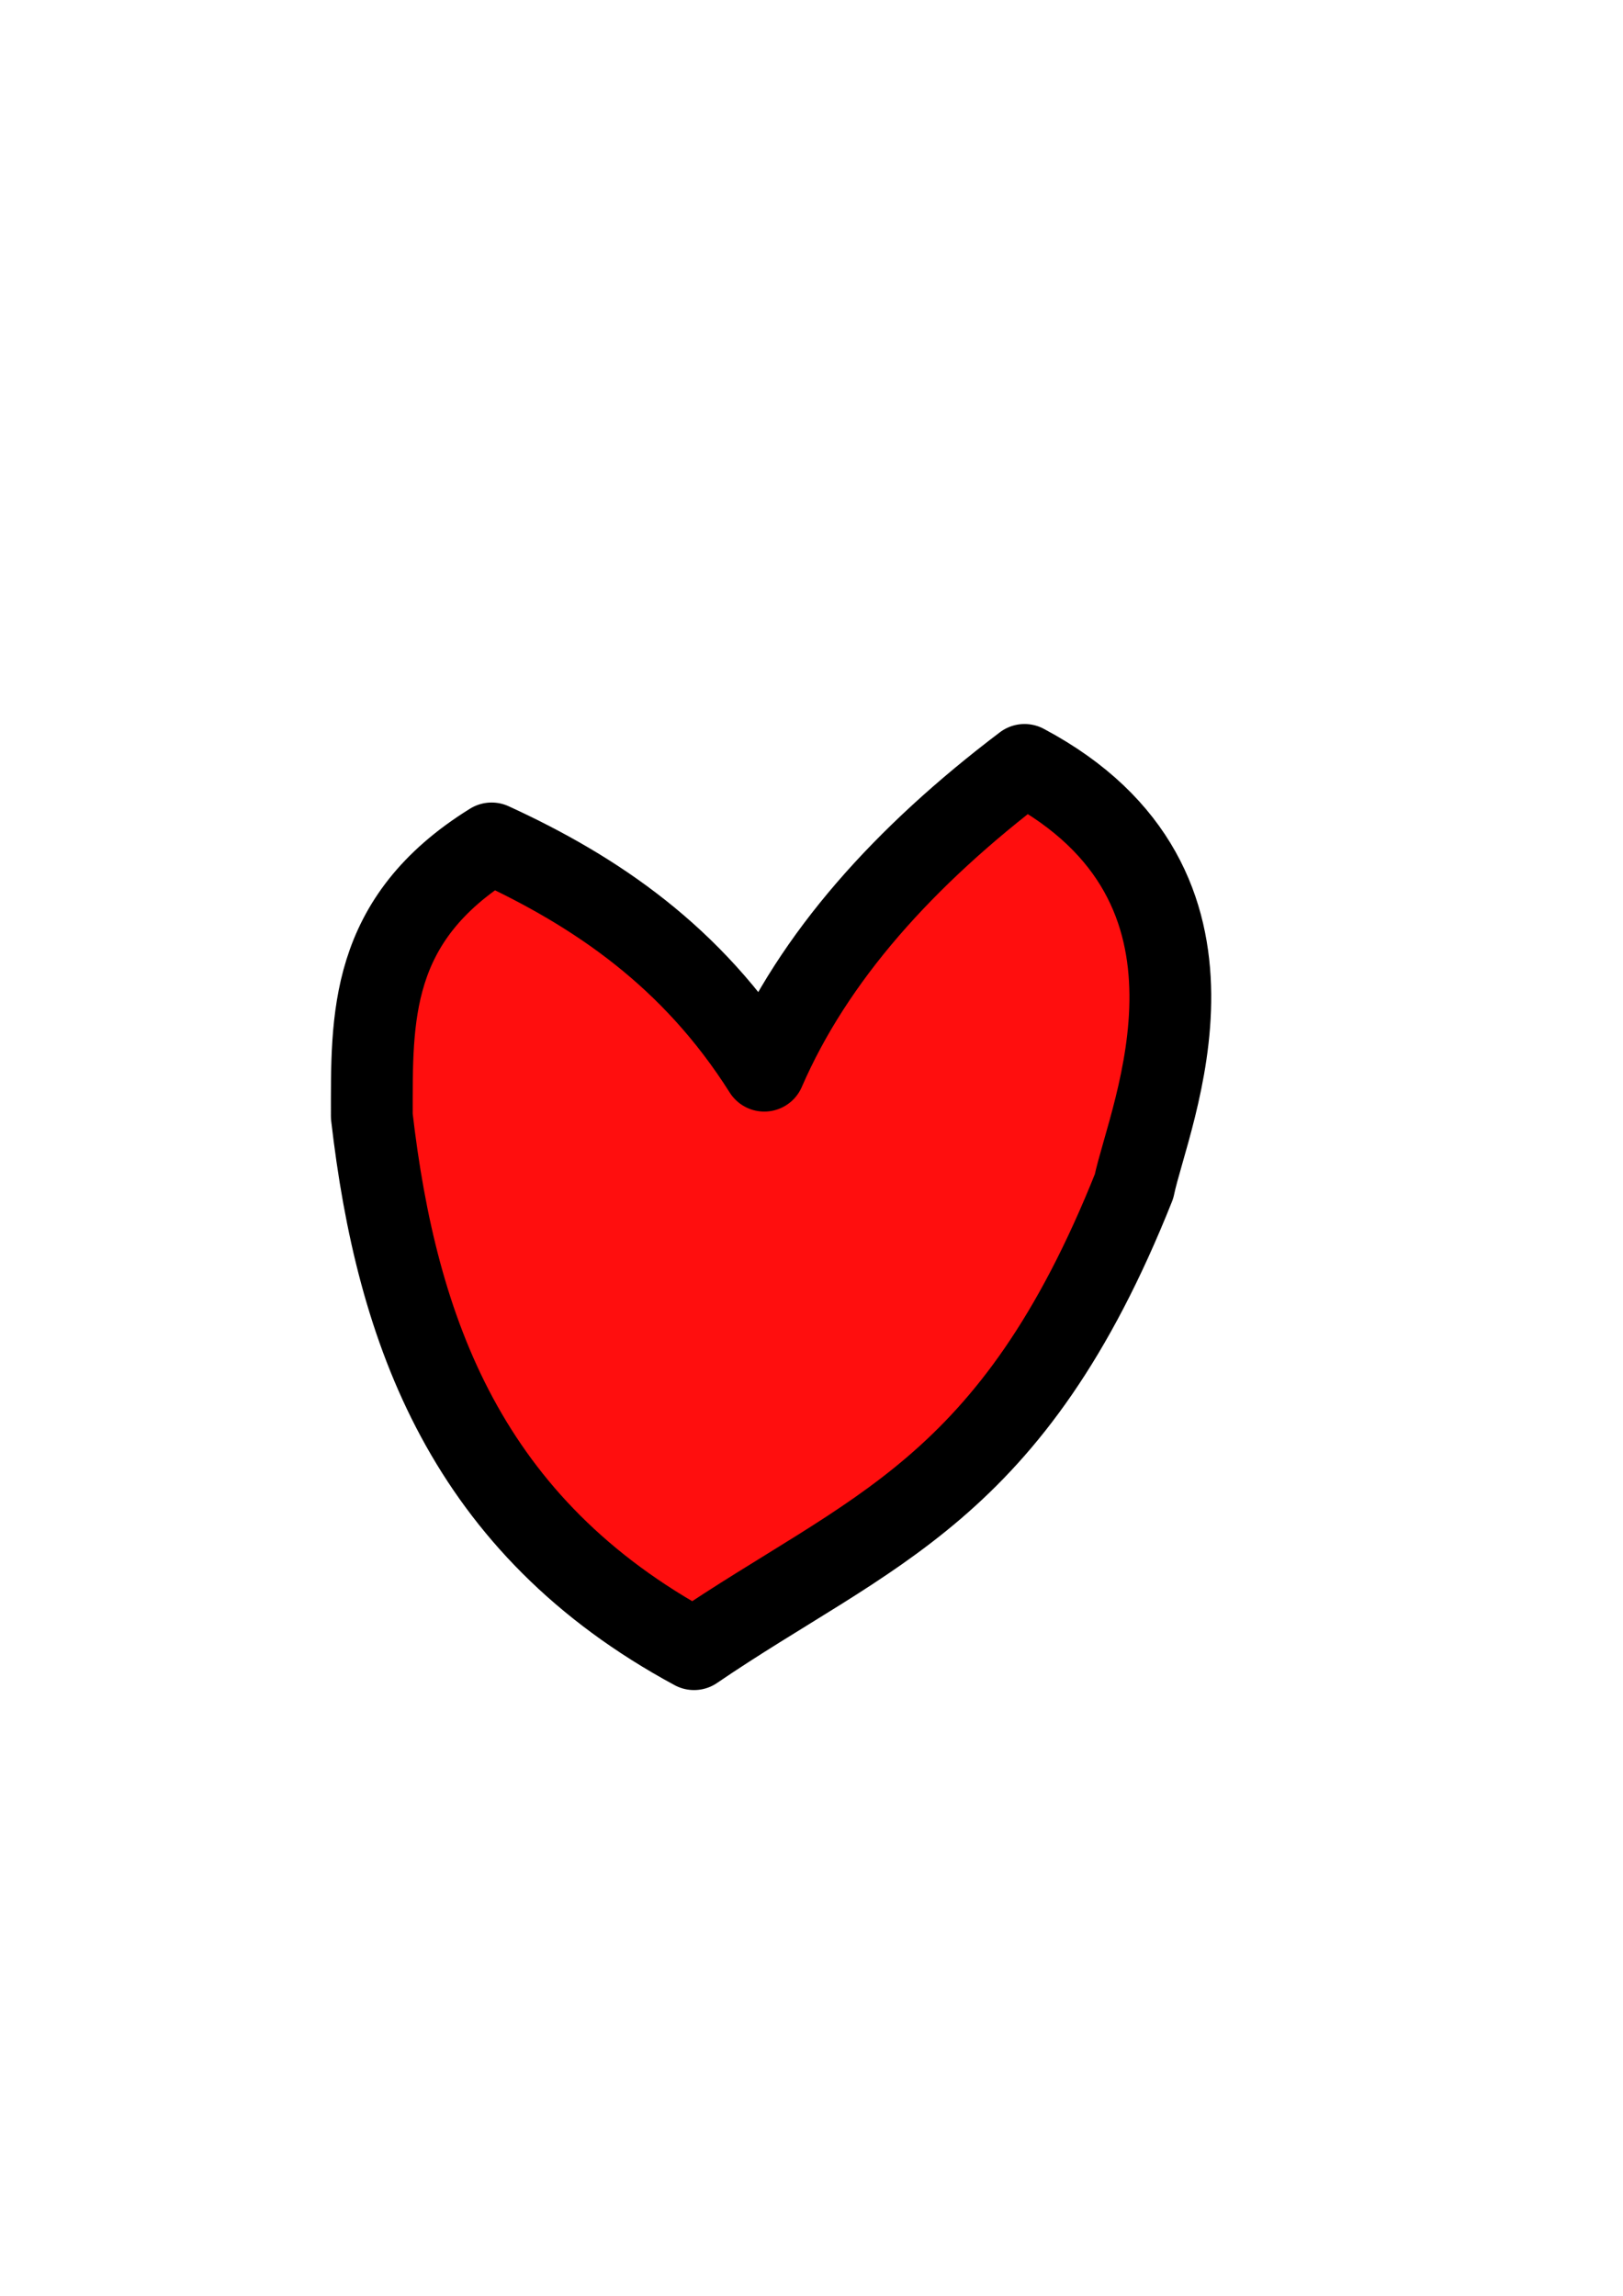 <?xml version="1.0" encoding="UTF-8" standalone="no"?>
<!-- Created with Inkscape (http://www.inkscape.org/) -->

<svg
   xmlns:dc="http://purl.org/dc/elements/1.1/"
   xmlns:cc="http://creativecommons.org/ns#"
   xmlns:rdf="http://www.w3.org/1999/02/22-rdf-syntax-ns#"
   xmlns:svg="http://www.w3.org/2000/svg"
   xmlns="http://www.w3.org/2000/svg"
   xmlns:sodipodi="http://sodipodi.sourceforge.net/DTD/sodipodi-0.dtd"
   xmlns:inkscape="http://www.inkscape.org/namespaces/inkscape"
   width="210mm"
   height="297mm"
   viewBox="0 0 210 297"
   version="1.1"
   id="svg8"
   inkscape:version="0.92.4 (5da689c313, 2019-01-14)"
   sodipodi:docname="Heart.svg">
  <defs
     id="defs2" />
  <sodipodi:namedview
     id="base"
     pagecolor="#ffffff"
     bordercolor="#666666"
     borderopacity="1.0"
     inkscape:pageopacity="0.0"
     inkscape:pageshadow="2"
     inkscape:zoom="0.98994949"
     inkscape:cx="241.14465"
     inkscape:cy="669.54727"
     inkscape:document-units="mm"
     inkscape:current-layer="layer1"
     showgrid="false"
     inkscape:window-width="1920"
     inkscape:window-height="1017"
     inkscape:window-x="-8"
     inkscape:window-y="-8"
     inkscape:window-maximized="1" />
  <g
     inkscape:label="Layer 1"
     inkscape:groupmode="layer"
     id="layer1">
    <path
       style="fill:#ff0e0e;stroke:#000000;stroke-width:10.583;stroke-linecap:round;stroke-linejoin:round;stroke-opacity:1;stroke-miterlimit:4;stroke-dasharray:none;fill-opacity:1"
       d="m 89.803,213.345 c 22.728,-15.493 41.137,-20.238 56.928,-59.868 1.924,-9.265 15.322,-38.843 -14.165,-54.523 -15.627,11.831 -27.31,24.875 -33.676,39.556 -9.297,-14.725 -21.729,-23.182 -35.28,-29.4 -15.96,9.883 -15.494,22.622 -15.502,35.28 3.213,27.895 12.301,53.09 41.694,68.956 z"
       id="path1366"
       inkscape:connector-curvature="0"
       sodipodi:nodetypes="ccccccc"
       inkscape:export-filename="C:\Users\Adam Fowler\Documents\Projects\Game Jams\Brakeys #2\Guide Dog\Assets\Images\Heart.png"
       inkscape:export-xdpi="96"
       inkscape:export-ydpi="96" />
  </g>
</svg>
